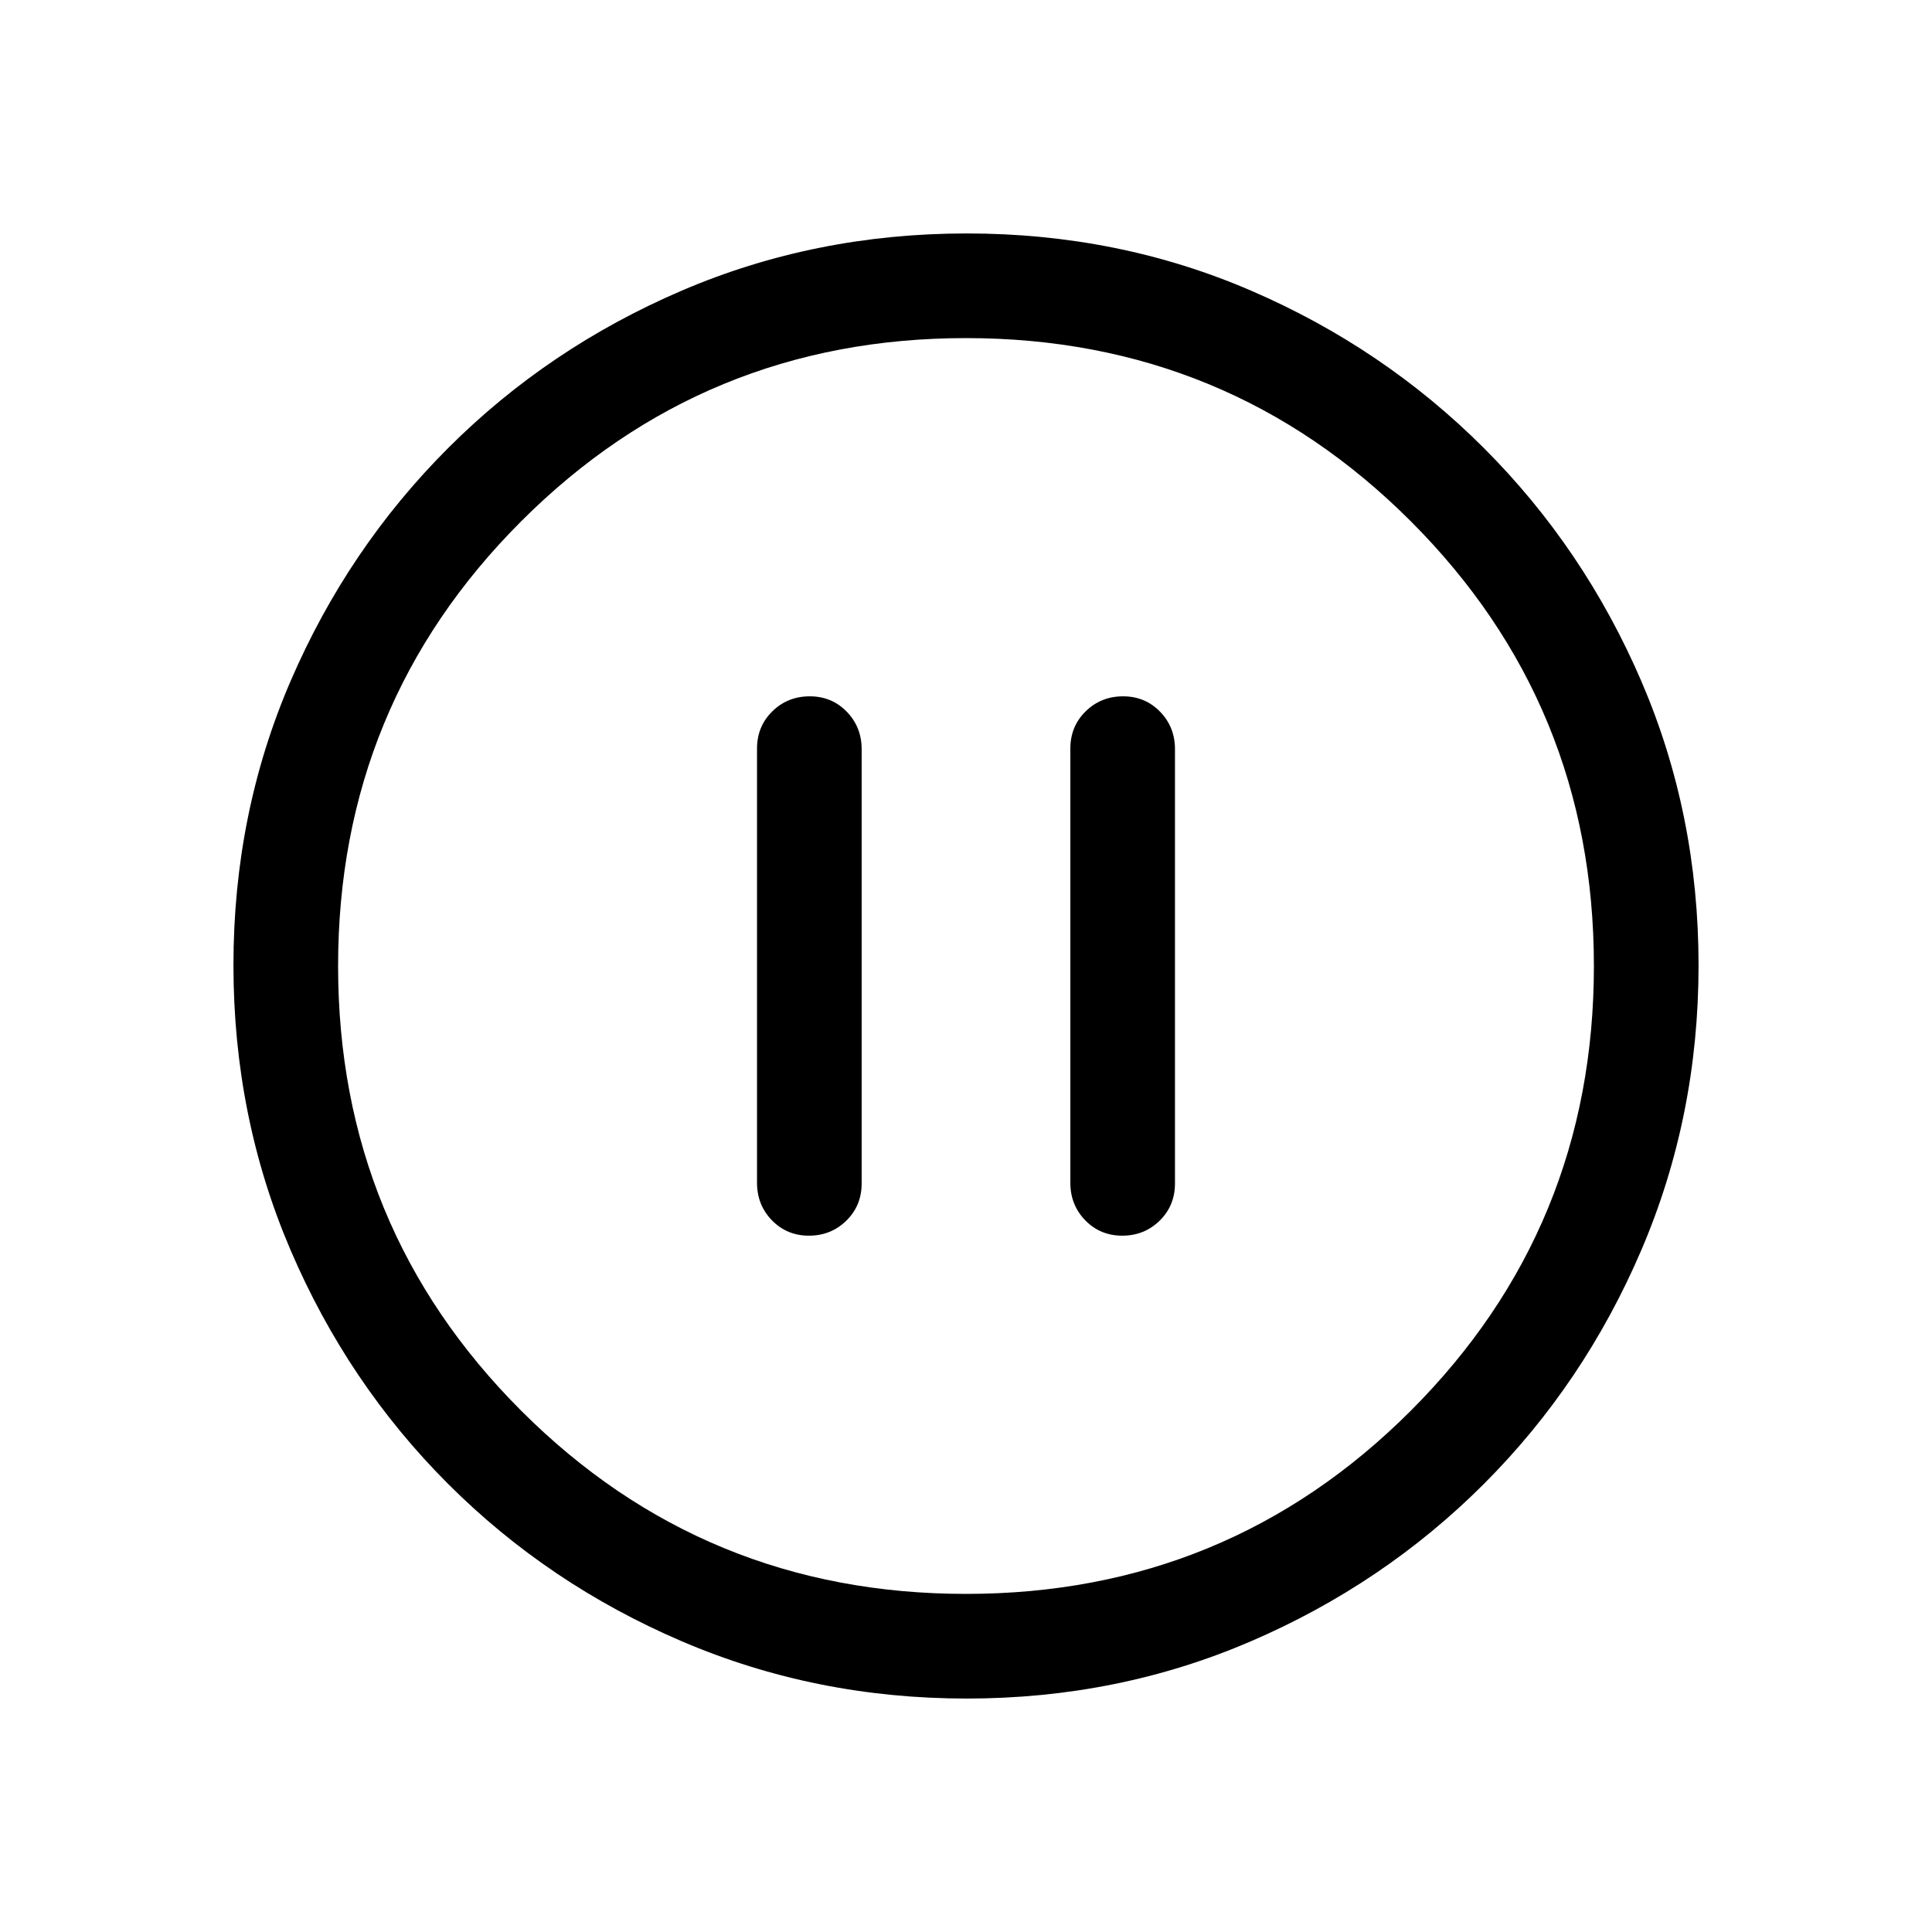 <svg viewBox="0 -960 960 960"><path d="M401.96-346q10.96 0 18.58-7.46 7.61-7.47 7.61-18.5v-215.76q0-11.03-7.41-18.65-7.42-7.63-18.39-7.63-10.96 0-18.58 7.46-7.61 7.47-7.61 18.5v215.76q0 11.03 7.41 18.65 7.42 7.63 18.39 7.63Zm155.69 0q10.96 0 18.58-7.46 7.61-7.47 7.61-18.5v-215.76q0-11.03-7.41-18.65-7.42-7.63-18.39-7.63-10.96 0-18.58 7.46-7.61 7.47-7.61 18.5v215.76q0 11.03 7.41 18.65 7.42 7.63 18.39 7.63Zm-77.31 230q-75.11 0-141.48-28.42-66.37-28.42-116.18-78.21-49.81-49.79-78.25-116.09Q116-405.01 116-480.39q0-75.38 28.42-141.25t78.21-115.68q49.79-49.81 116.09-78.25Q405.01-844 480.39-844q75.38 0 141.25 28.42t115.68 78.21q49.81 49.79 78.25 115.85Q844-555.45 844-480.34q0 75.11-28.42 141.48-28.42 66.37-78.21 116.18-49.79 49.81-115.85 78.25Q555.45-116 480.34-116Zm-.34-52q130 0 221-91t91-221q0-130-91-221t-221-91q-130 0-221 91t-91 221q0 130 91 221t221 91Zm0-312Z"/></svg>